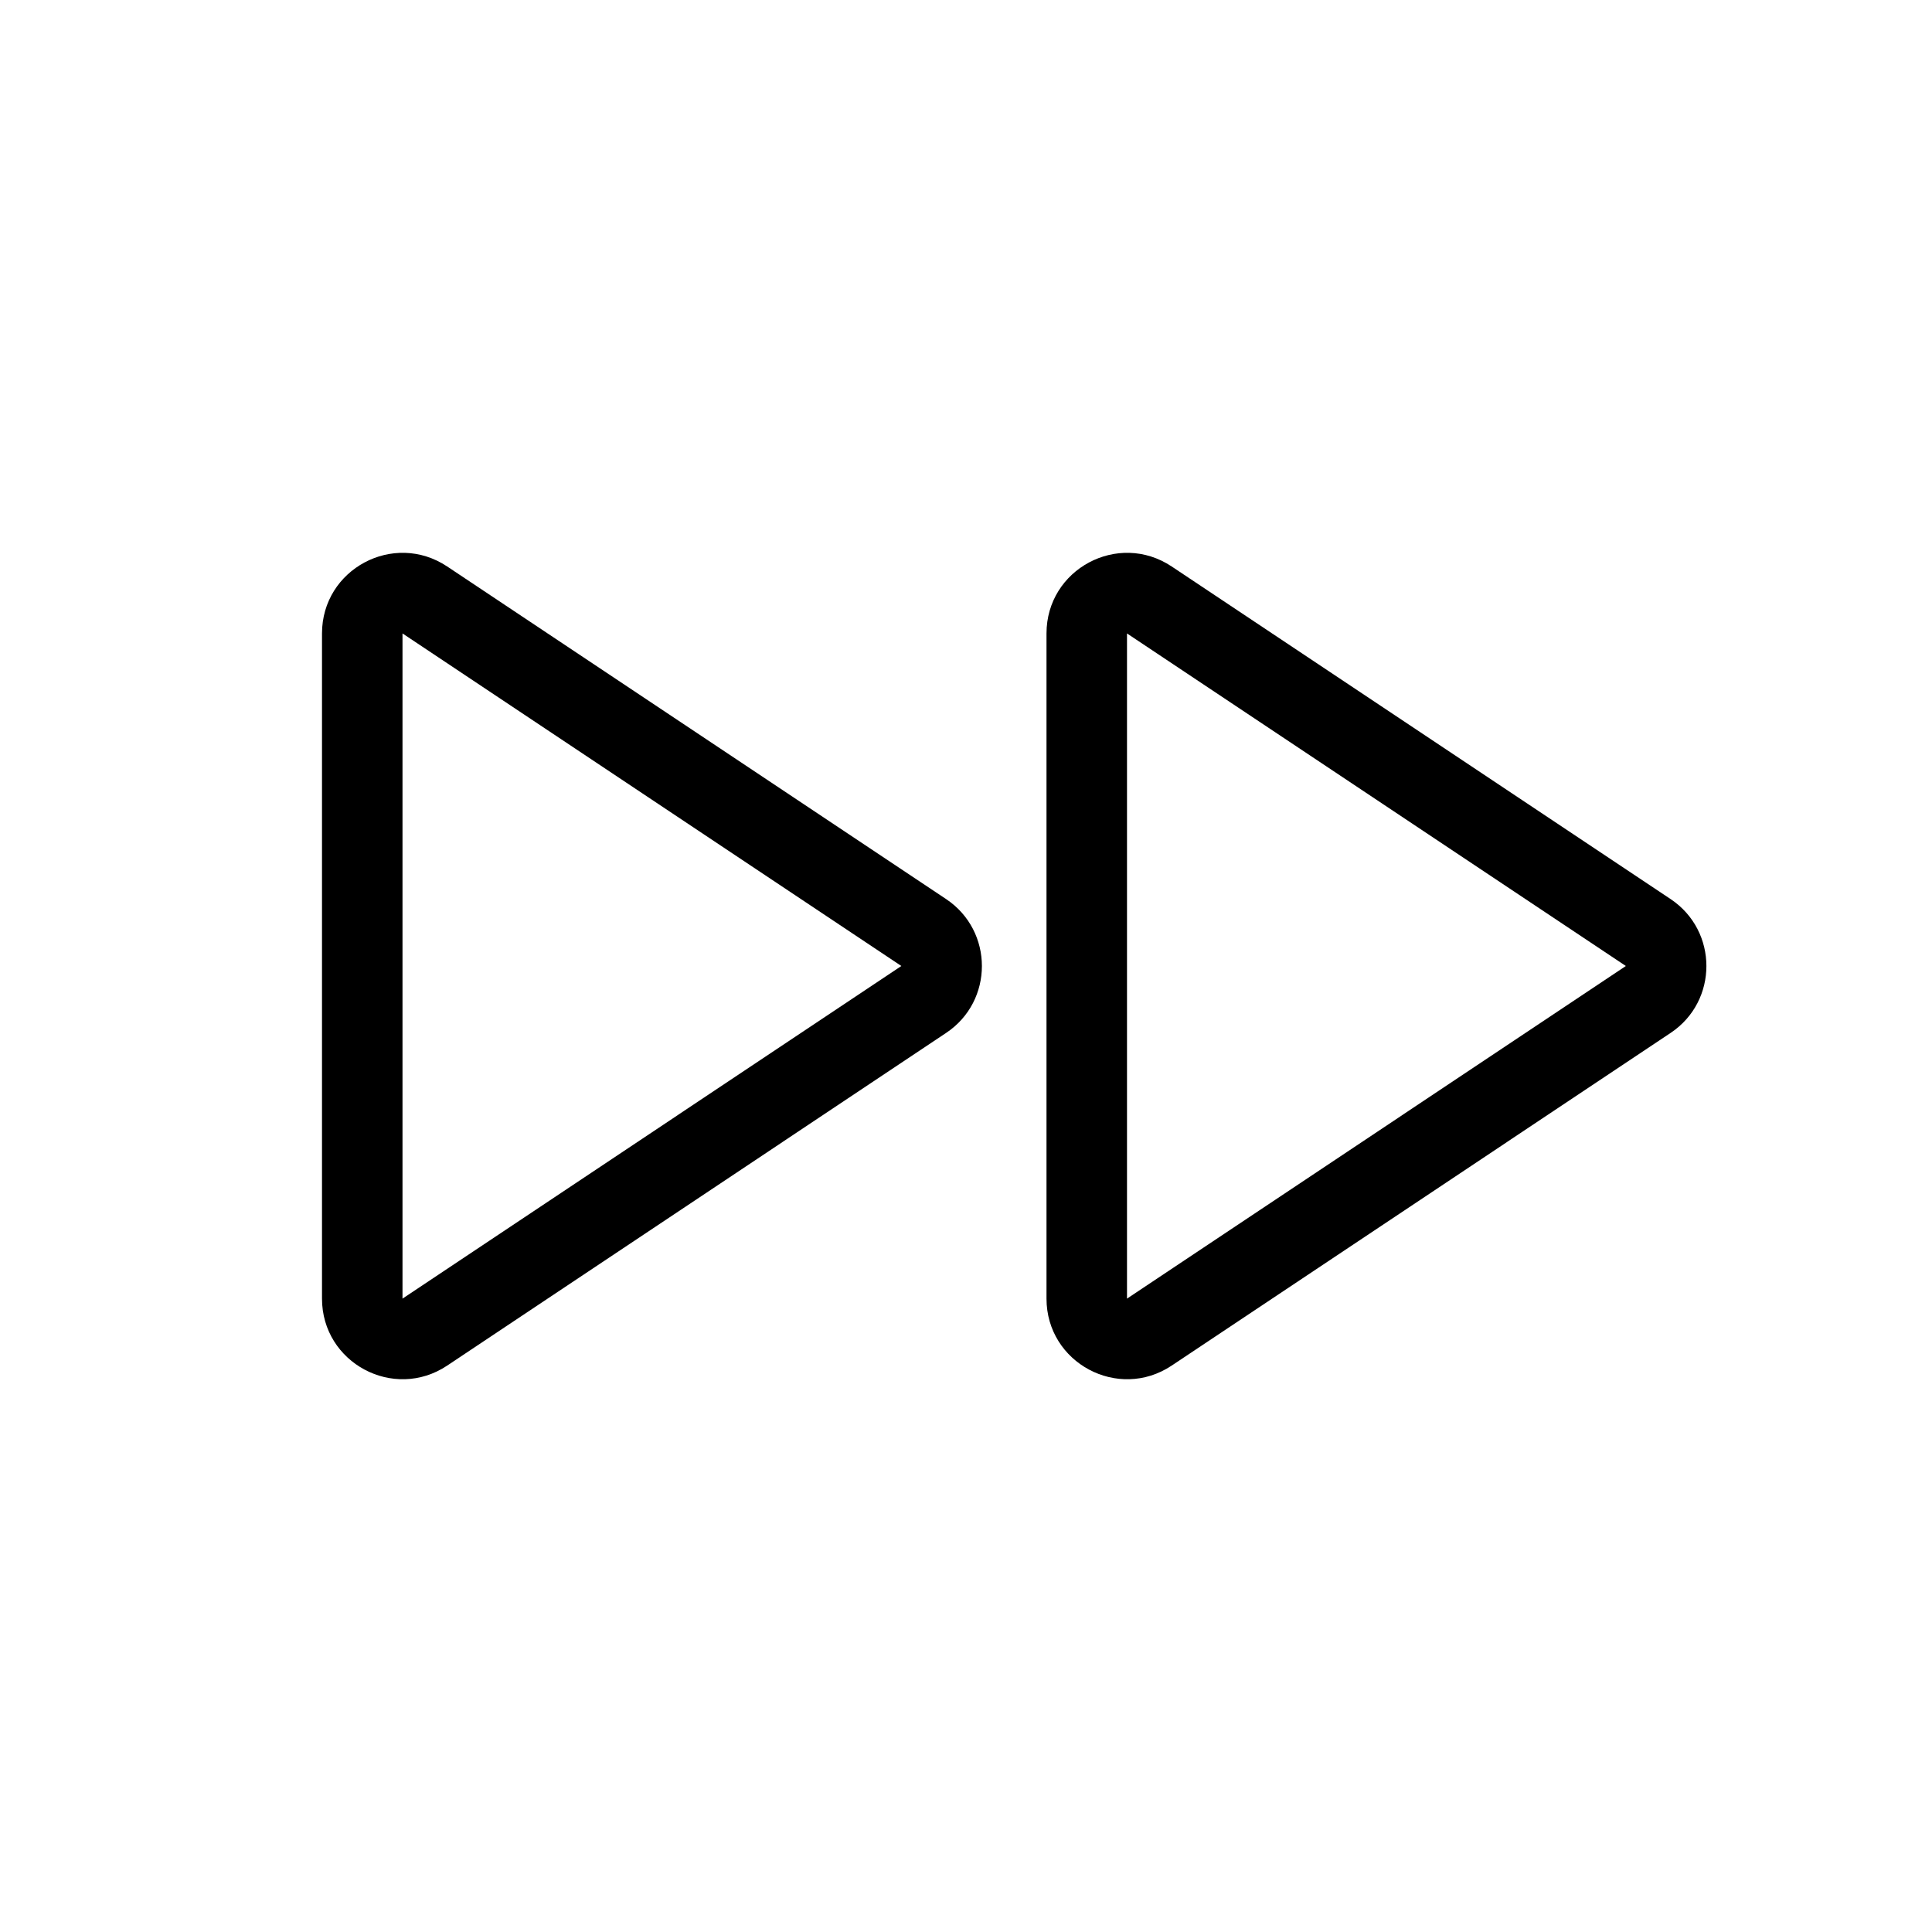 <svg width="24" height="24" viewBox="0 0 24 24" fill="none" xmlns="http://www.w3.org/2000/svg">
<path fill-rule="evenodd" clip-rule="evenodd" d="M11.752 11.168C12.346 11.564 12.346 12.437 11.752 12.832L5.555 16.964C4.89 17.407 4 16.93 4 16.132V7.869C4 7.07 4.89 6.594 5.555 7.037L11.752 11.168ZM11.197 12L5 16.132L5 7.869L11.197 12Z" fill="black"/>
<path fill-rule="evenodd" clip-rule="evenodd" d="M20.752 11.168C21.346 11.564 21.346 12.437 20.752 12.832L14.555 16.964C13.89 17.407 13 16.93 13 16.132V7.869C13 7.07 13.89 6.594 14.555 7.037L20.752 11.168ZM20.197 12L14 16.132V7.869L20.197 12Z" fill="black"/>
</svg>
